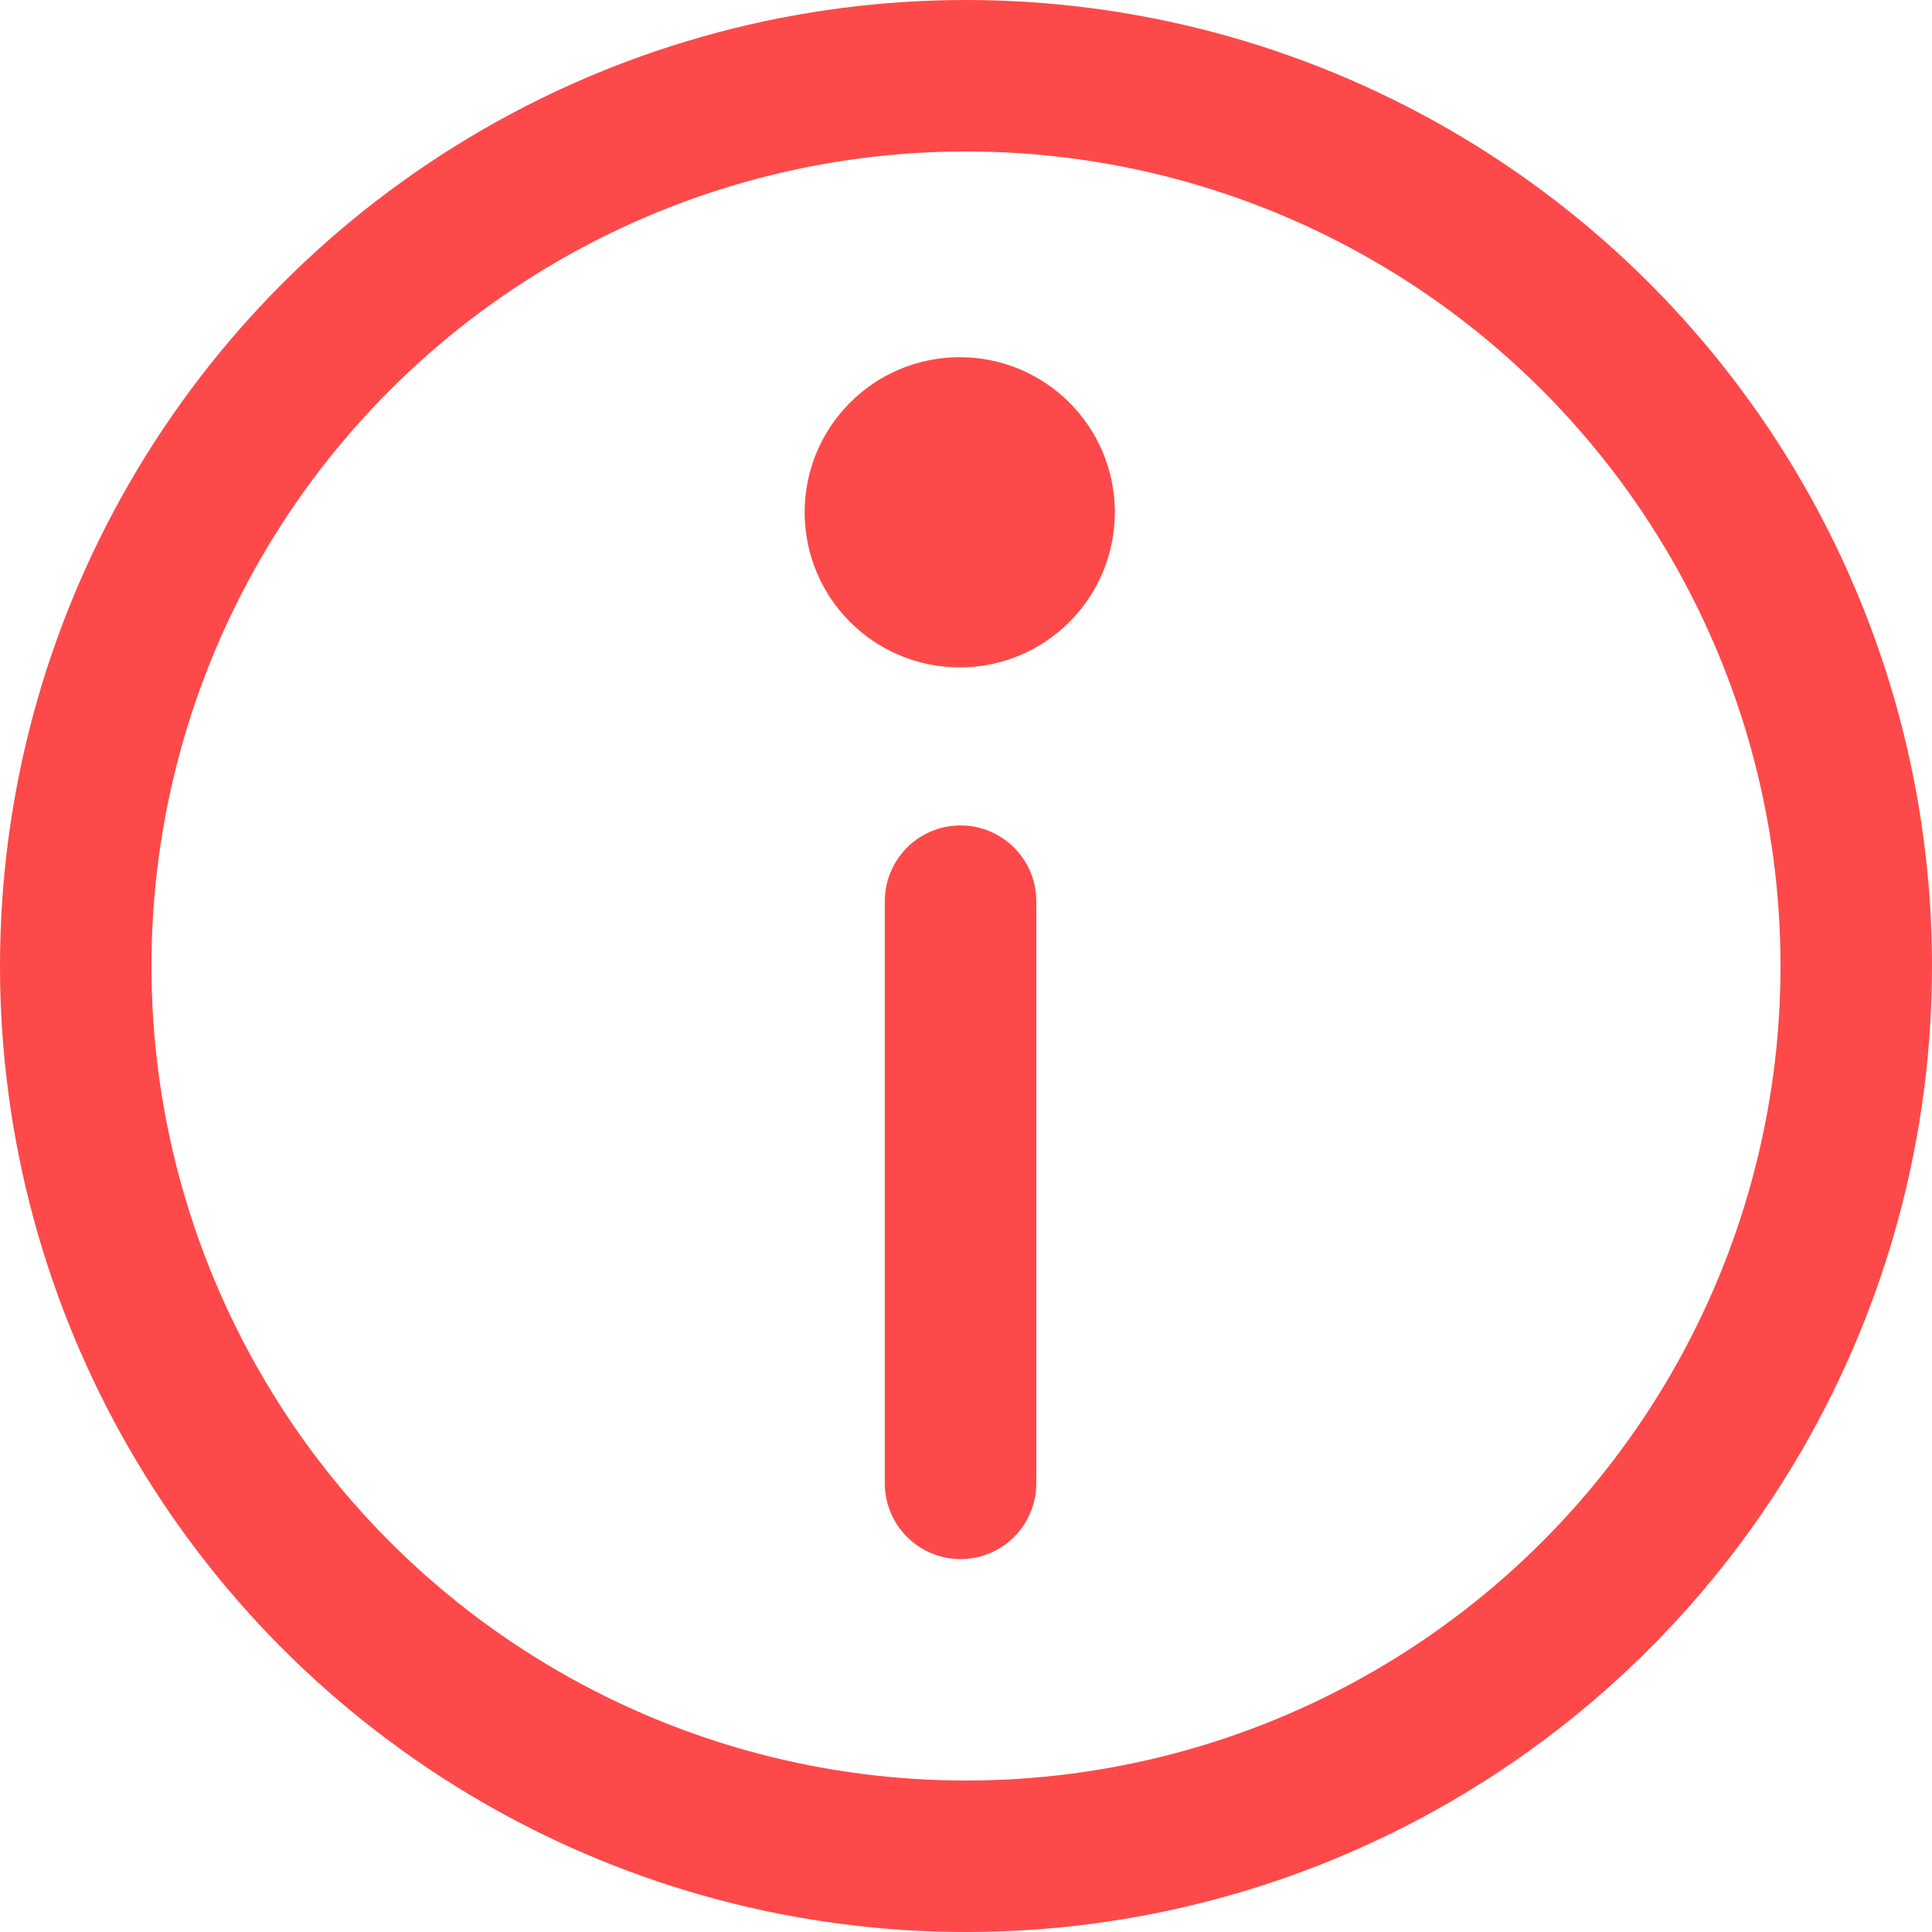 <svg xmlns="http://www.w3.org/2000/svg" width="19.132" height="19.132" viewBox="0 0 19.132 19.132">
  <g id="icon_info-circle" transform="translate(0.75 0.75)">
    <circle id="Ellipse_173" data-name="Ellipse 173" cx="8.816" cy="8.816" r="8.816" fill="none" stroke="#fd4949" stroke-linecap="round" stroke-linejoin="round" stroke-width="1.5"/>
    <line id="Line_322" data-name="Line 322" y2="5.765" transform="translate(8.762 8.174)" fill="none" stroke="#fd4949" stroke-linecap="round" stroke-linejoin="round" stroke-width="1.5"/>
    <circle id="Ellipse_174" data-name="Ellipse 174" cx="0.786" cy="0.786" r="0.786" transform="translate(7.968 3.537)" fill="#fd4949" stroke="#fd4949" stroke-linecap="round" stroke-linejoin="round" stroke-width="1.5"/>
  </g>
</svg>
